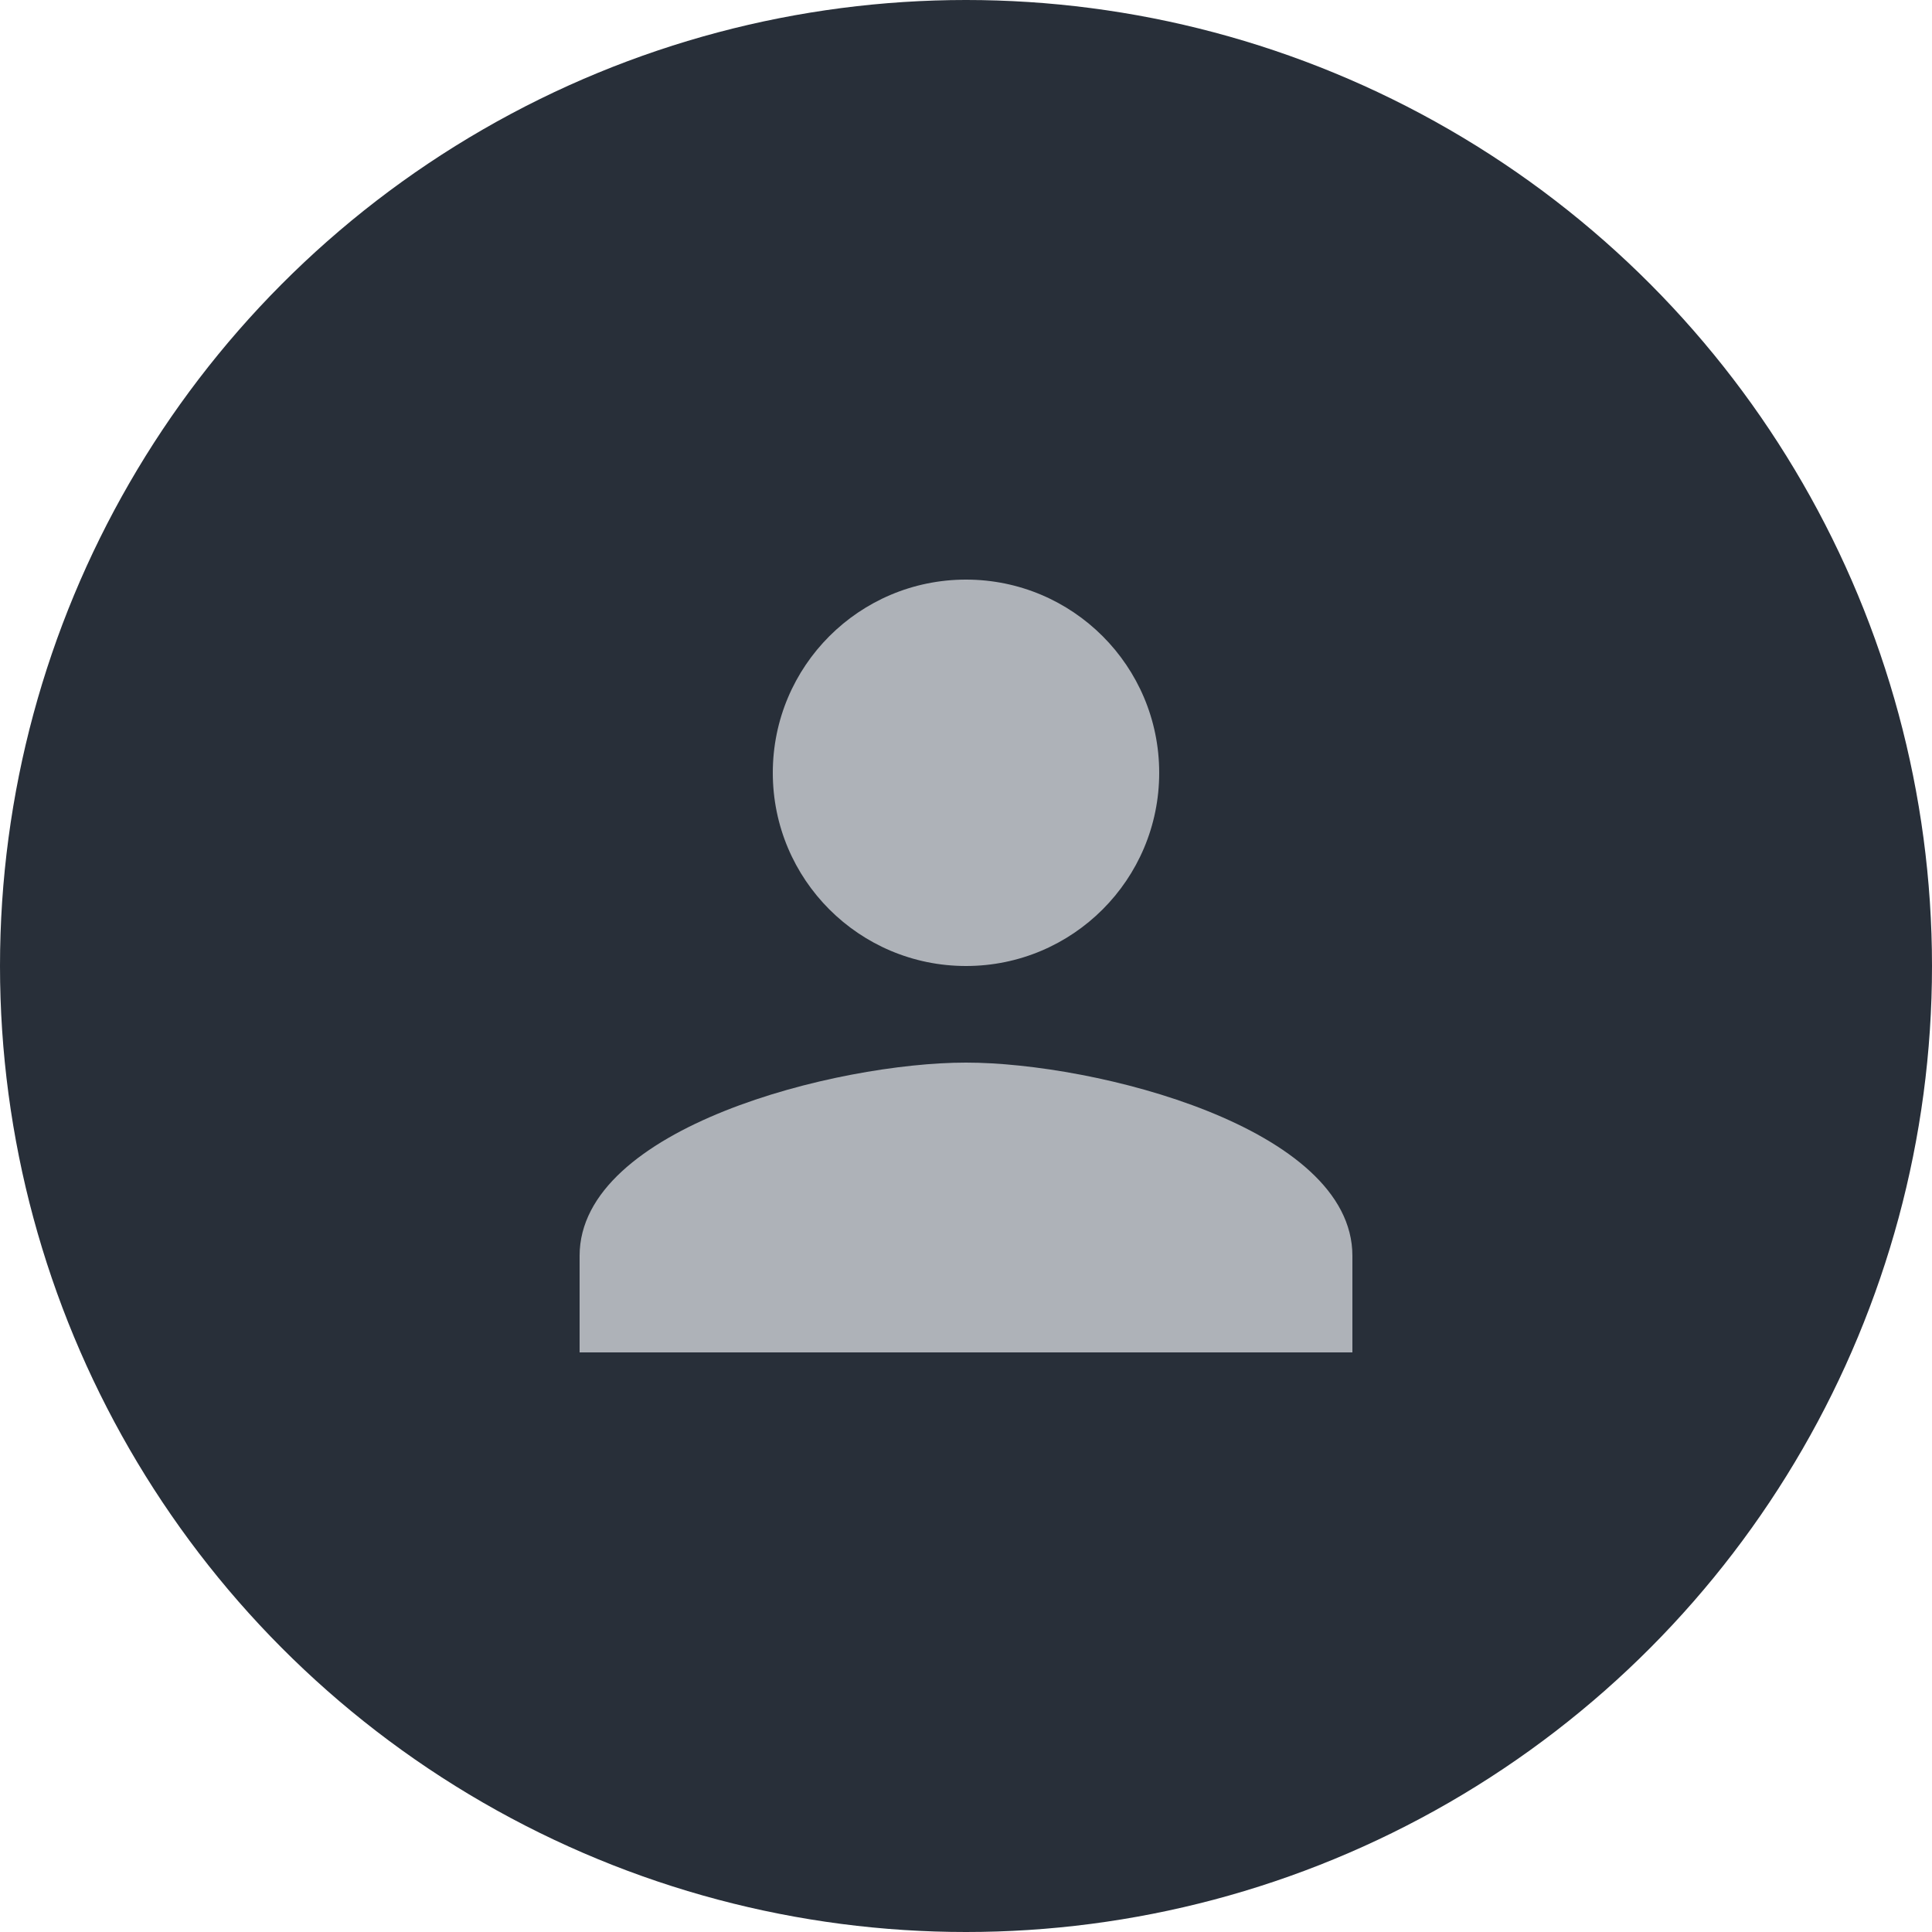 <svg width="40" height="40" viewBox="0 0 40 40" fill="none" xmlns="http://www.w3.org/2000/svg">
<circle cx="20" cy="20" r="20" fill="#282F39"/>
<path d="M20 20C22.21 20 24 18.21 24 16C24 13.79 22.21 12 20 12C17.79 12 16 13.79 16 16C16 18.21 17.79 20 20 20ZM20 22C17.33 22 12 23.34 12 26V28H28V26C28 23.34 22.67 22 20 22Z" fill="#AEB2B8"/>
</svg>
